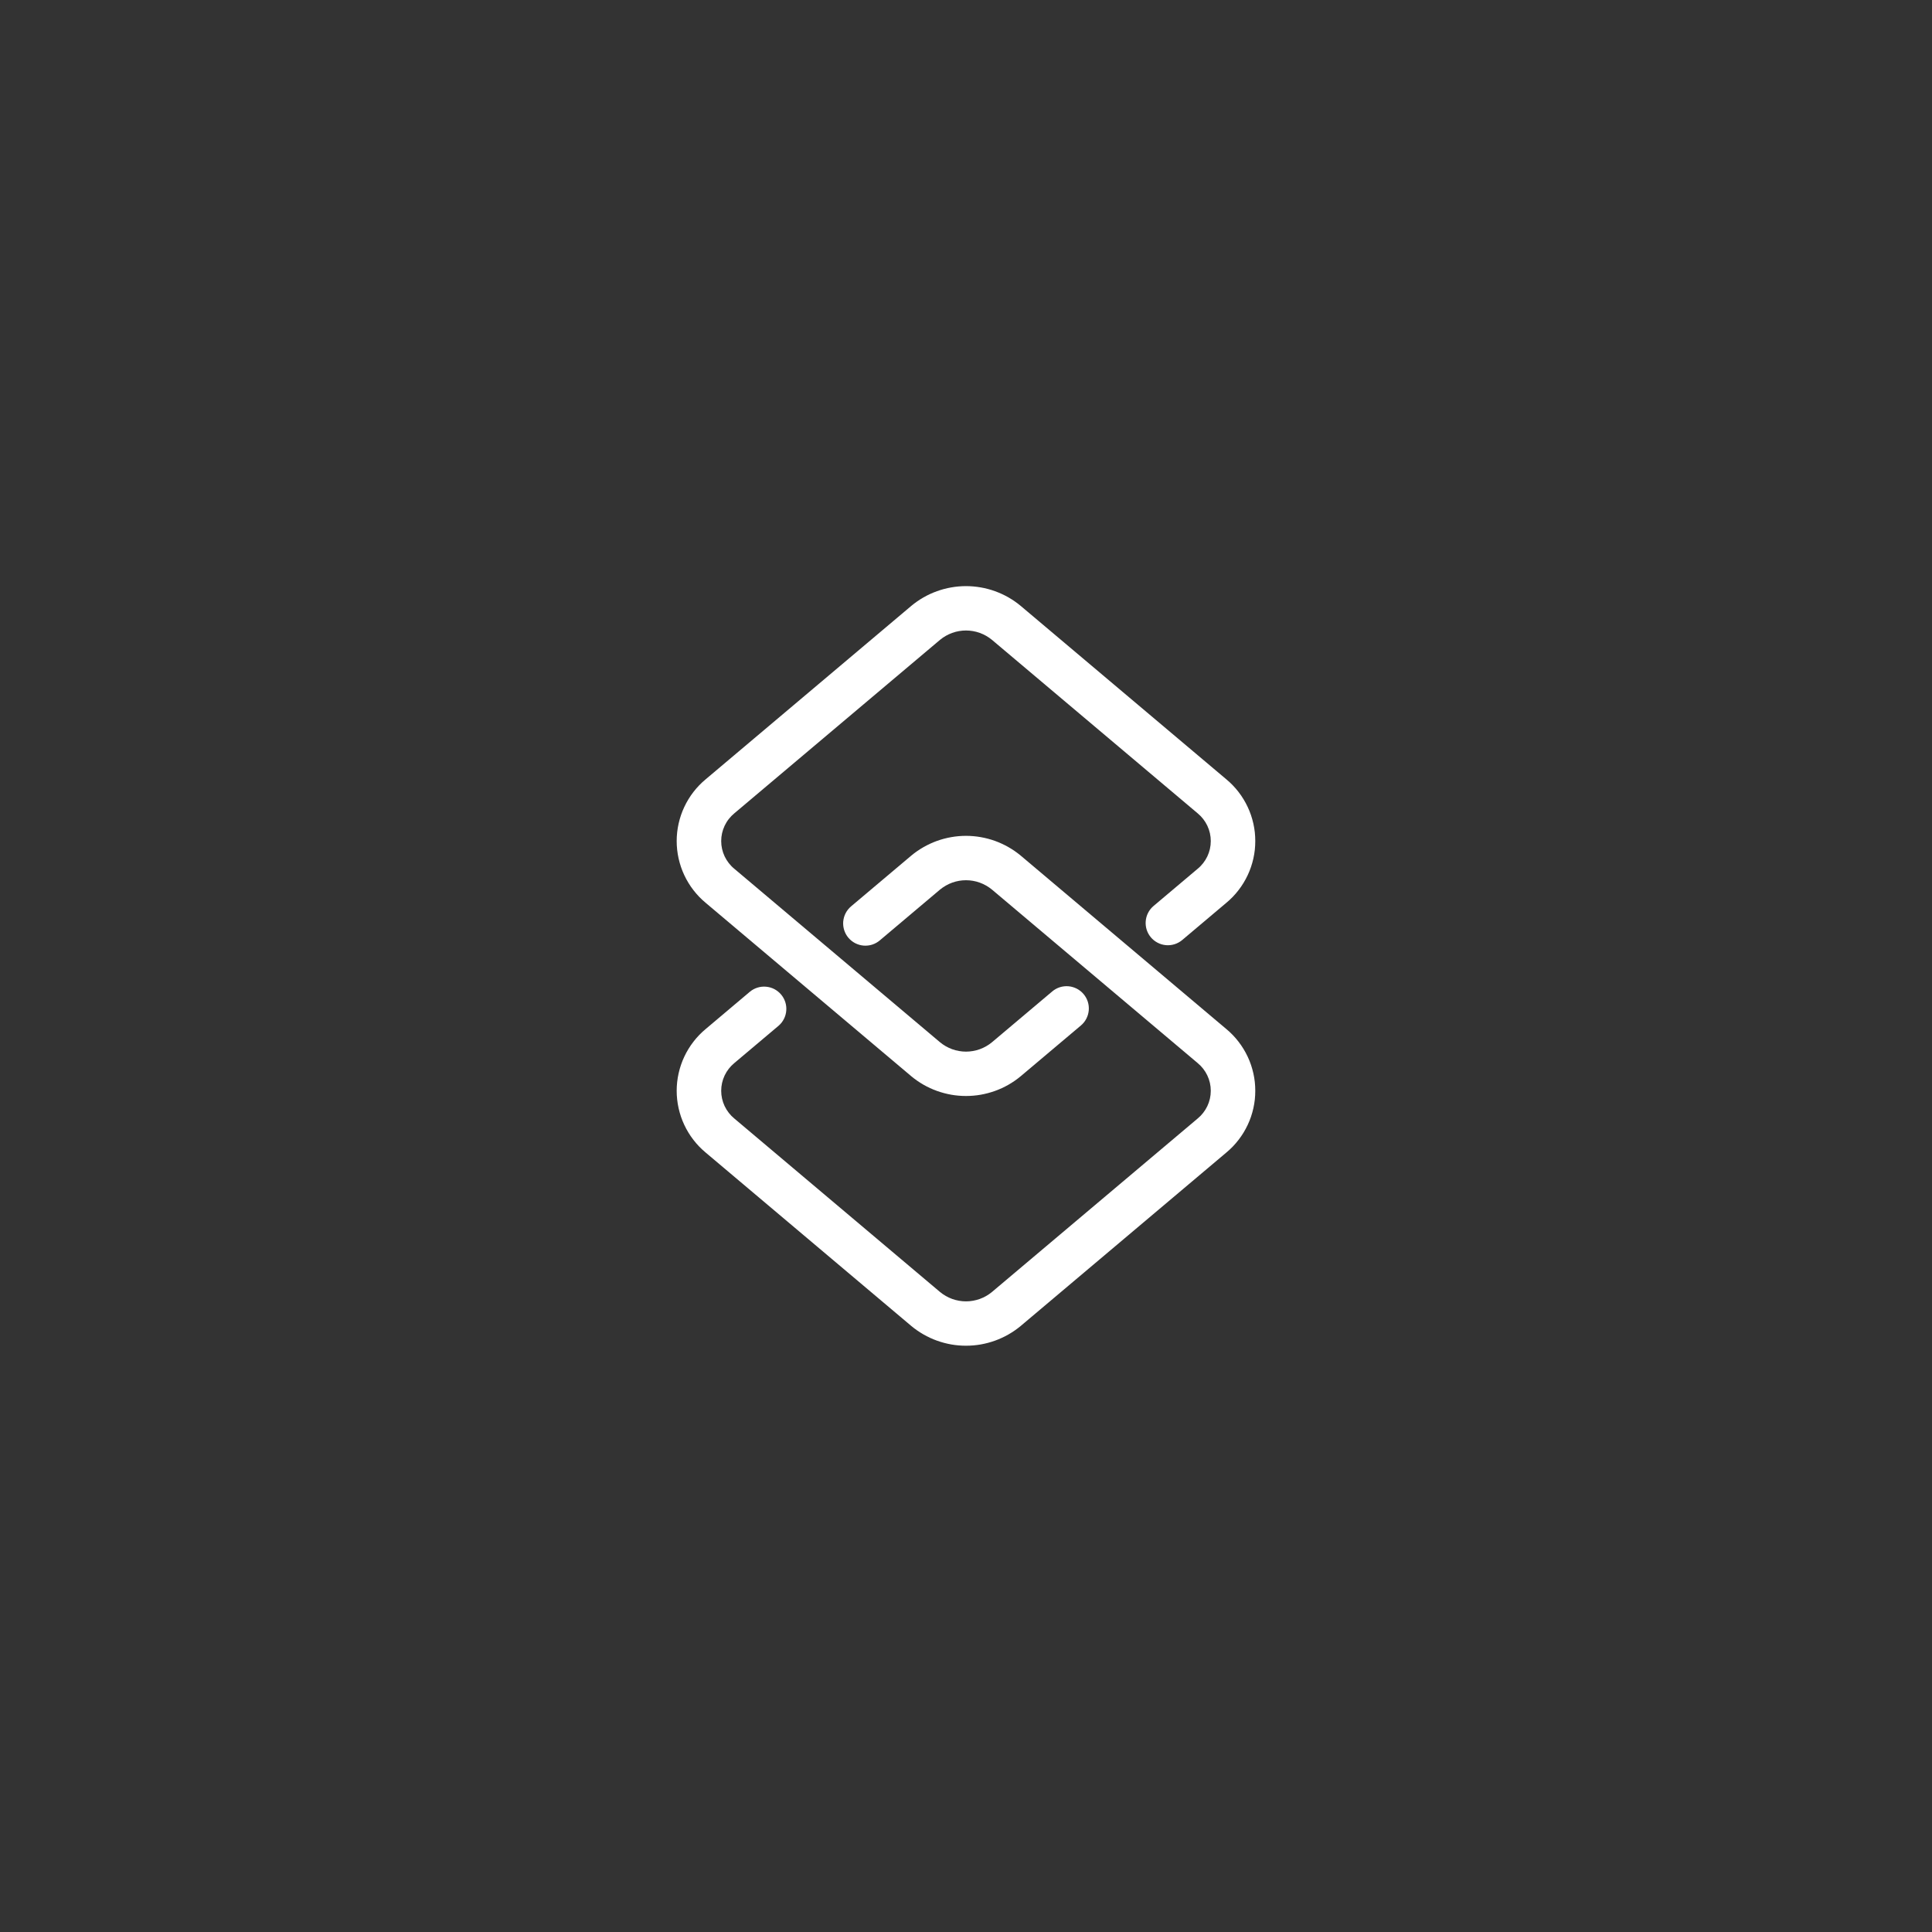 <svg xmlns="http://www.w3.org/2000/svg" xmlns:xlink="http://www.w3.org/1999/xlink" width="500" zoomAndPan="magnify" viewBox="0 0 375 375" height="500" preserveAspectRatio="xMidYMid meet" version="1.0"><rect x="0" y="0" width="375" height="375" fill="#333333" stroke="none"/><defs><clipPath id="b4d203b86c"><path d="M 131.316 113 L 243.816 113 L 243.816 213 L 131.316 213 Z M 131.316 113 " clip-rule="nonzero"/></clipPath><clipPath id="3369fd8451"><path d="M 131.316 162 L 243.816 162 L 243.816 262 L 131.316 262 Z M 131.316 162 " clip-rule="nonzero"/></clipPath></defs><g clip-path="url(#b4d203b86c)"><path fill="#ffffff" d="M 136.965 175.234 L 176.891 208.906 C 177.629 209.52 178.418 210.066 179.25 210.543 C 180.086 211.02 180.957 211.422 181.859 211.746 C 182.766 212.07 183.688 212.316 184.637 212.484 C 185.582 212.648 186.535 212.73 187.496 212.73 C 188.461 212.73 189.414 212.648 190.359 212.484 C 191.305 212.316 192.23 212.07 193.137 211.746 C 194.039 211.422 194.91 211.02 195.746 210.543 C 196.578 210.066 197.367 209.52 198.105 208.906 L 209.805 199.043 C 210.023 198.859 210.219 198.656 210.398 198.434 C 210.574 198.215 210.727 197.977 210.859 197.723 C 210.988 197.473 211.094 197.211 211.172 196.938 C 211.25 196.664 211.301 196.387 211.328 196.105 C 211.352 195.824 211.348 195.539 211.316 195.258 C 211.285 194.977 211.227 194.699 211.141 194.43 C 211.055 194.16 210.941 193.898 210.805 193.652 C 210.668 193.402 210.508 193.172 210.324 192.953 C 210.141 192.738 209.941 192.539 209.719 192.363 C 209.496 192.188 209.258 192.031 209.008 191.902 C 208.754 191.773 208.492 191.668 208.223 191.59 C 207.949 191.508 207.672 191.457 207.387 191.434 C 207.105 191.41 206.824 191.414 206.543 191.445 C 206.258 191.477 205.984 191.535 205.715 191.621 C 205.441 191.707 205.184 191.82 204.934 191.957 C 204.688 192.094 204.453 192.254 204.238 192.438 L 192.539 202.301 C 192.188 202.594 191.812 202.852 191.414 203.078 C 191.02 203.305 190.605 203.496 190.176 203.652 C 189.746 203.805 189.309 203.922 188.859 204 C 188.406 204.078 187.953 204.121 187.496 204.121 C 187.043 204.121 186.59 204.078 186.137 204 C 185.688 203.922 185.25 203.805 184.82 203.652 C 184.391 203.496 183.977 203.305 183.582 203.078 C 183.184 202.852 182.809 202.594 182.457 202.301 L 142.531 168.629 C 142.133 168.305 141.777 167.938 141.461 167.531 C 141.141 167.125 140.875 166.691 140.652 166.227 C 140.434 165.762 140.266 165.277 140.152 164.773 C 140.039 164.273 139.984 163.766 139.984 163.25 C 139.984 162.734 140.039 162.227 140.152 161.723 C 140.266 161.223 140.434 160.738 140.652 160.273 C 140.875 159.809 141.141 159.371 141.461 158.965 C 141.777 158.562 142.133 158.195 142.531 157.867 L 182.457 124.195 C 182.809 123.906 183.184 123.645 183.582 123.418 C 183.977 123.191 184.391 123.004 184.82 122.848 C 185.25 122.691 185.688 122.574 186.137 122.496 C 186.59 122.418 187.043 122.379 187.496 122.379 C 187.953 122.379 188.406 122.418 188.859 122.496 C 189.309 122.574 189.746 122.691 190.176 122.848 C 190.605 123.004 191.02 123.191 191.414 123.418 C 191.812 123.645 192.188 123.906 192.539 124.195 L 232.465 157.867 C 232.863 158.195 233.219 158.562 233.535 158.965 C 233.852 159.371 234.121 159.809 234.344 160.273 C 234.562 160.738 234.73 161.223 234.844 161.723 C 234.957 162.227 235.012 162.734 235.012 163.25 C 235.012 163.766 234.957 164.273 234.844 164.773 C 234.73 165.277 234.562 165.762 234.344 166.227 C 234.121 166.691 233.852 167.125 233.535 167.531 C 233.219 167.938 232.863 168.305 232.465 168.629 L 223.855 175.891 C 223.645 176.074 223.453 176.277 223.277 176.5 C 223.105 176.719 222.957 176.957 222.832 177.207 C 222.703 177.457 222.602 177.719 222.527 177.988 C 222.453 178.262 222.402 178.535 222.383 178.816 C 222.359 179.098 222.363 179.375 222.398 179.656 C 222.43 179.934 222.488 180.207 222.574 180.477 C 222.66 180.742 222.773 181 222.91 181.246 C 223.047 181.492 223.203 181.723 223.387 181.938 C 223.566 182.152 223.766 182.348 223.984 182.523 C 224.207 182.699 224.441 182.852 224.688 182.98 C 224.938 183.109 225.199 183.215 225.469 183.297 C 225.738 183.375 226.012 183.426 226.293 183.453 C 226.57 183.477 226.852 183.477 227.129 183.449 C 227.41 183.418 227.684 183.363 227.953 183.281 C 228.223 183.199 228.48 183.09 228.727 182.957 C 228.977 182.824 229.207 182.672 229.426 182.492 L 238.031 175.234 C 238.473 174.867 238.887 174.48 239.285 174.07 C 239.68 173.66 240.051 173.23 240.398 172.777 C 240.746 172.328 241.07 171.859 241.367 171.371 C 241.664 170.883 241.934 170.383 242.176 169.867 C 242.418 169.352 242.633 168.824 242.816 168.281 C 243 167.742 243.152 167.195 243.277 166.641 C 243.402 166.082 243.496 165.52 243.559 164.953 C 243.617 164.387 243.648 163.82 243.648 163.25 C 243.648 162.68 243.617 162.109 243.559 161.543 C 243.496 160.977 243.402 160.414 243.277 159.859 C 243.152 159.305 243 158.754 242.816 158.215 C 242.633 157.676 242.418 157.148 242.176 156.633 C 241.934 156.117 241.664 155.613 241.367 155.129 C 241.07 154.641 240.746 154.172 240.398 153.719 C 240.051 153.27 239.68 152.84 239.285 152.43 C 238.887 152.02 238.473 151.629 238.031 151.266 L 198.105 117.594 C 197.367 116.98 196.578 116.434 195.746 115.957 C 194.91 115.48 194.039 115.078 193.137 114.754 C 192.234 114.426 191.309 114.18 190.359 114.016 C 189.414 113.852 188.461 113.766 187.496 113.766 C 186.535 113.766 185.582 113.852 184.637 114.016 C 183.688 114.18 182.762 114.426 181.859 114.754 C 180.953 115.078 180.086 115.48 179.25 115.957 C 178.418 116.434 177.629 116.98 176.891 117.594 L 136.965 151.266 C 136.523 151.629 136.109 152.02 135.711 152.43 C 135.316 152.84 134.945 153.27 134.598 153.719 C 134.246 154.172 133.926 154.641 133.629 155.129 C 133.332 155.613 133.062 156.117 132.82 156.633 C 132.578 157.148 132.363 157.676 132.18 158.215 C 131.996 158.754 131.844 159.305 131.719 159.859 C 131.594 160.414 131.5 160.977 131.438 161.543 C 131.375 162.109 131.344 162.68 131.344 163.25 C 131.344 163.82 131.375 164.387 131.438 164.953 C 131.5 165.52 131.594 166.082 131.719 166.641 C 131.844 167.195 131.996 167.742 132.18 168.281 C 132.363 168.824 132.578 169.352 132.82 169.867 C 133.062 170.383 133.332 170.883 133.629 171.371 C 133.926 171.859 134.246 172.328 134.598 172.777 C 134.945 173.23 135.316 173.66 135.711 174.07 C 136.109 174.48 136.523 174.867 136.965 175.234 Z M 136.965 175.234 " fill-opacity="1" fill-rule="nonzero"/></g><g clip-path="url(#3369fd8451)"><path fill="#ffffff" d="M 238.031 199.738 L 198.105 166.062 C 197.367 165.449 196.578 164.906 195.746 164.43 C 194.91 163.953 194.039 163.551 193.137 163.223 C 192.23 162.898 191.309 162.652 190.359 162.488 C 189.414 162.32 188.461 162.238 187.496 162.238 C 186.535 162.238 185.582 162.32 184.637 162.488 C 183.688 162.652 182.762 162.898 181.859 163.223 C 180.957 163.551 180.086 163.953 179.25 164.43 C 178.418 164.906 177.629 165.449 176.891 166.062 L 165.188 175.93 C 164.973 176.113 164.777 176.316 164.598 176.535 C 164.422 176.758 164.27 176.996 164.137 177.246 C 164.008 177.5 163.902 177.762 163.824 178.035 C 163.746 178.309 163.695 178.586 163.668 178.867 C 163.645 179.148 163.648 179.434 163.68 179.715 C 163.715 179.996 163.773 180.273 163.859 180.543 C 163.945 180.812 164.055 181.074 164.191 181.32 C 164.328 181.57 164.488 181.801 164.672 182.02 C 164.855 182.234 165.059 182.434 165.281 182.609 C 165.5 182.785 165.738 182.941 165.988 183.07 C 166.242 183.199 166.504 183.305 166.777 183.383 C 167.051 183.461 167.328 183.516 167.609 183.539 C 167.895 183.562 168.176 183.559 168.457 183.527 C 168.738 183.496 169.016 183.438 169.285 183.352 C 169.555 183.266 169.816 183.152 170.062 183.016 C 170.312 182.879 170.543 182.719 170.762 182.535 L 182.457 172.668 C 182.809 172.379 183.184 172.121 183.582 171.895 C 183.977 171.664 184.391 171.477 184.82 171.32 C 185.25 171.164 185.688 171.047 186.137 170.969 C 186.59 170.891 187.043 170.852 187.496 170.852 C 187.953 170.852 188.406 170.891 188.859 170.969 C 189.309 171.047 189.746 171.164 190.176 171.32 C 190.605 171.477 191.02 171.664 191.414 171.895 C 191.812 172.121 192.188 172.379 192.539 172.668 L 232.465 206.34 C 232.863 206.668 233.219 207.035 233.535 207.438 C 233.852 207.844 234.121 208.281 234.344 208.746 C 234.562 209.211 234.73 209.695 234.844 210.195 C 234.957 210.699 235.012 211.207 235.012 211.723 C 235.012 212.238 234.957 212.746 234.844 213.246 C 234.73 213.75 234.562 214.234 234.344 214.699 C 234.121 215.164 233.852 215.598 233.535 216.004 C 233.219 216.41 232.863 216.777 232.465 217.102 L 192.539 250.773 C 192.188 251.066 191.812 251.324 191.414 251.551 C 191.02 251.777 190.605 251.969 190.176 252.125 C 189.746 252.277 189.309 252.395 188.859 252.473 C 188.406 252.555 187.953 252.594 187.496 252.594 C 187.043 252.594 186.59 252.555 186.137 252.473 C 185.688 252.395 185.25 252.277 184.82 252.125 C 184.391 251.969 183.977 251.777 183.582 251.551 C 183.184 251.324 182.809 251.066 182.457 250.773 L 142.531 217.102 C 142.133 216.777 141.777 216.41 141.461 216.004 C 141.141 215.598 140.875 215.164 140.652 214.699 C 140.434 214.234 140.266 213.75 140.152 213.246 C 140.039 212.746 139.984 212.238 139.984 211.723 C 139.984 211.207 140.039 210.699 140.152 210.195 C 140.266 209.695 140.434 209.211 140.652 208.746 C 140.875 208.281 141.141 207.844 141.461 207.438 C 141.777 207.035 142.133 206.668 142.531 206.34 L 151.141 199.082 C 151.352 198.898 151.543 198.695 151.719 198.473 C 151.891 198.25 152.039 198.016 152.164 197.766 C 152.293 197.512 152.395 197.25 152.469 196.98 C 152.543 196.711 152.594 196.434 152.613 196.156 C 152.637 195.875 152.633 195.594 152.598 195.316 C 152.566 195.035 152.508 194.762 152.422 194.496 C 152.332 194.227 152.223 193.973 152.086 193.727 C 151.949 193.48 151.793 193.25 151.609 193.035 C 151.43 192.82 151.23 192.625 151.008 192.449 C 150.789 192.273 150.555 192.121 150.309 191.988 C 150.059 191.859 149.797 191.754 149.527 191.676 C 149.258 191.598 148.984 191.543 148.703 191.52 C 148.426 191.492 148.145 191.496 147.863 191.523 C 147.586 191.551 147.312 191.609 147.043 191.691 C 146.773 191.773 146.516 191.879 146.27 192.012 C 146.02 192.145 145.789 192.301 145.57 192.48 L 136.965 199.738 C 136.523 200.102 136.109 200.492 135.711 200.902 C 135.316 201.312 134.945 201.742 134.598 202.195 C 134.246 202.645 133.926 203.113 133.629 203.602 C 133.332 204.086 133.062 204.59 132.82 205.105 C 132.578 205.621 132.363 206.148 132.18 206.688 C 131.996 207.227 131.844 207.777 131.719 208.332 C 131.594 208.887 131.5 209.449 131.438 210.016 C 131.375 210.582 131.344 211.152 131.344 211.723 C 131.344 212.293 131.375 212.859 131.438 213.426 C 131.5 213.992 131.594 214.555 131.719 215.113 C 131.844 215.668 131.996 216.215 132.18 216.758 C 132.363 217.297 132.578 217.824 132.82 218.34 C 133.062 218.855 133.332 219.355 133.629 219.844 C 133.926 220.332 134.246 220.801 134.598 221.25 C 134.945 221.703 135.316 222.133 135.711 222.543 C 136.109 222.953 136.523 223.34 136.965 223.707 L 176.891 257.379 C 177.629 257.992 178.418 258.535 179.25 259.012 C 180.086 259.488 180.953 259.891 181.859 260.219 C 182.762 260.543 183.688 260.789 184.637 260.957 C 185.582 261.121 186.535 261.203 187.496 261.203 C 188.461 261.203 189.414 261.121 190.359 260.957 C 191.309 260.789 192.234 260.543 193.137 260.219 C 194.039 259.891 194.91 259.488 195.746 259.012 C 196.578 258.535 197.367 257.992 198.105 257.379 L 238.031 223.707 C 238.473 223.34 238.887 222.953 239.285 222.543 C 239.68 222.133 240.051 221.703 240.398 221.25 C 240.746 220.801 241.07 220.332 241.367 219.844 C 241.664 219.355 241.934 218.855 242.176 218.34 C 242.418 217.824 242.633 217.297 242.816 216.758 C 243 216.215 243.152 215.668 243.277 215.113 C 243.402 214.555 243.496 213.992 243.559 213.426 C 243.617 212.859 243.648 212.293 243.648 211.723 C 243.648 211.152 243.617 210.582 243.559 210.016 C 243.496 209.449 243.402 208.887 243.277 208.332 C 243.152 207.777 243 207.227 242.816 206.688 C 242.633 206.148 242.418 205.621 242.176 205.105 C 241.934 204.59 241.664 204.086 241.367 203.602 C 241.07 203.113 240.746 202.645 240.398 202.195 C 240.051 201.742 239.68 201.312 239.285 200.902 C 238.887 200.492 238.473 200.102 238.031 199.738 Z M 238.031 199.738 " fill-opacity="1" fill-rule="nonzero"/></g></svg>